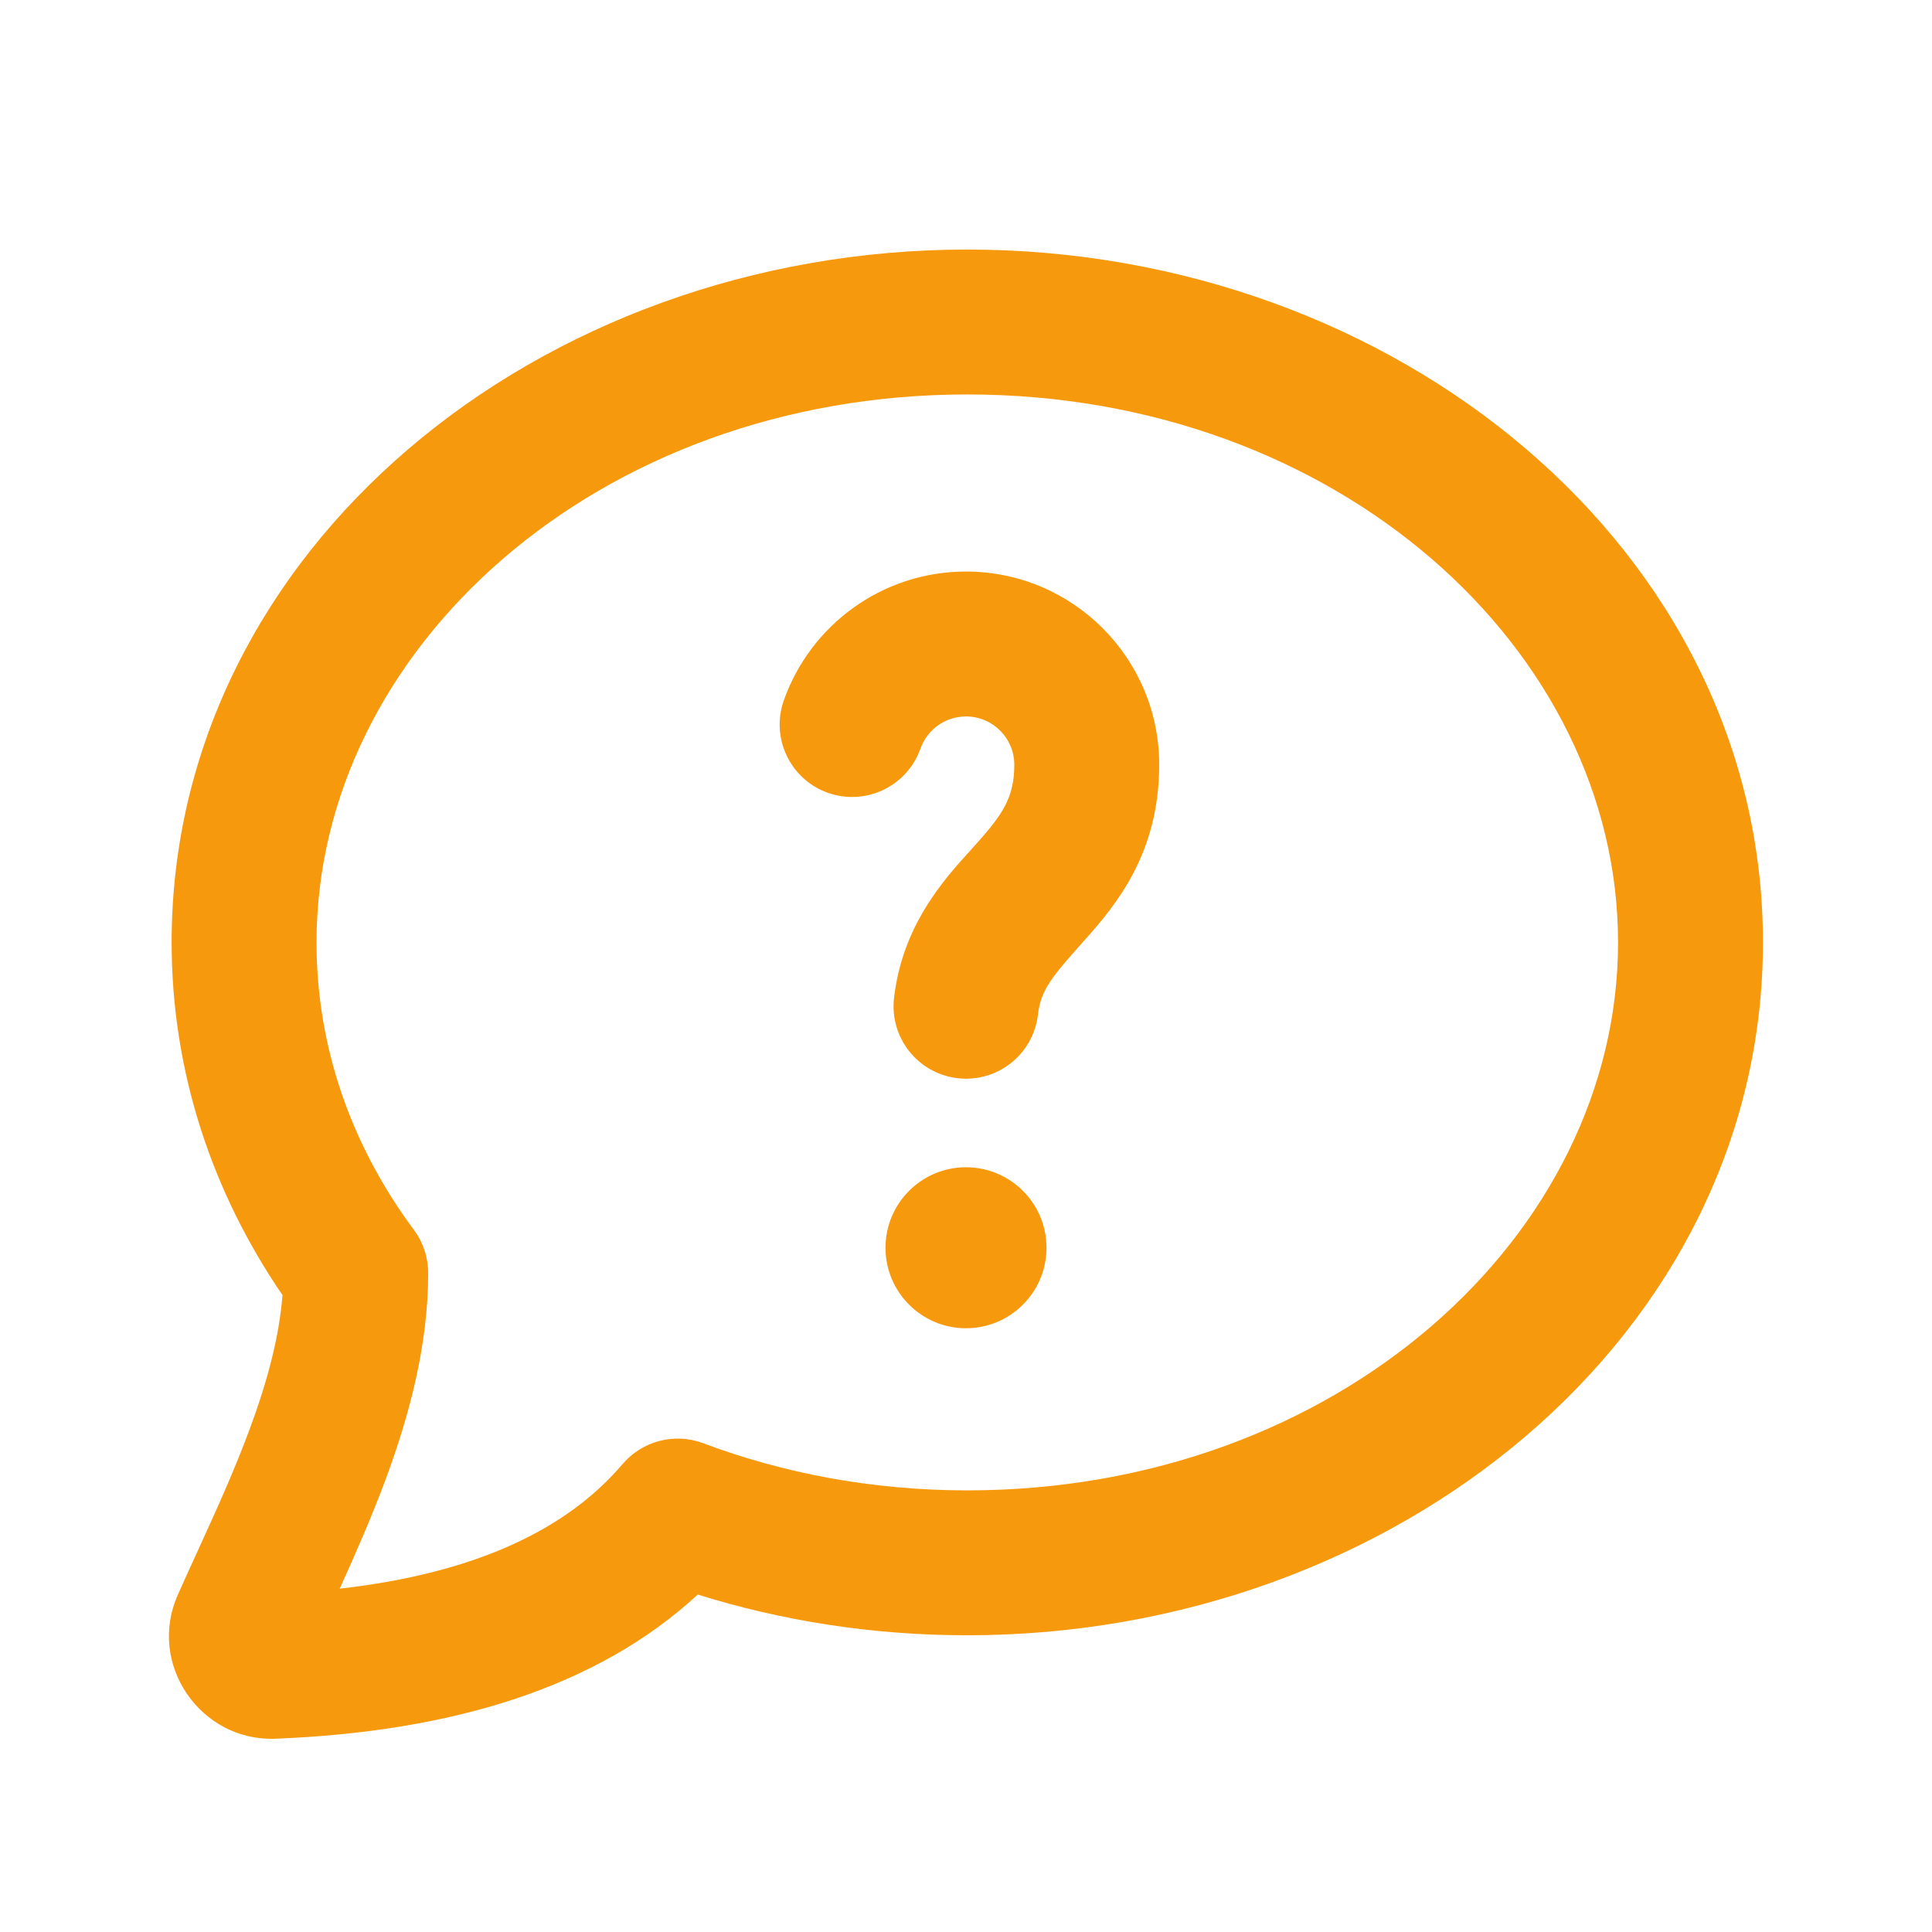 <svg width="24" height="24" viewBox="0 0 24 24" fill="none" xmlns="http://www.w3.org/2000/svg">
    <path fill-rule="evenodd" clip-rule="evenodd" d="M3.932 11.707C3.932 8.072 7.417 4.9 12.016 4.9C16.615 4.9 20.1 8.072 20.1 11.707C20.1 15.341 16.615 18.514 12.016 18.514C10.844 18.514 9.735 18.304 8.735 17.928C8.38 17.795 7.979 17.899 7.733 18.188C7.055 18.985 5.934 19.541 4.22 19.735C4.417 19.3 4.621 18.835 4.794 18.368C5.083 17.585 5.319 16.715 5.319 15.815C5.319 15.621 5.257 15.433 5.142 15.278C4.369 14.239 3.932 13.013 3.932 11.707ZM12.016 3.1C6.691 3.1 2.132 6.829 2.132 11.707C2.132 13.315 2.638 14.816 3.509 16.088C3.469 16.606 3.322 17.157 3.105 17.744C2.911 18.27 2.68 18.776 2.443 19.294C2.366 19.463 2.288 19.634 2.211 19.807C1.822 20.672 2.493 21.635 3.42 21.599C5.616 21.513 7.42 20.961 8.668 19.808C9.716 20.136 10.843 20.314 12.016 20.314C17.34 20.314 21.9 16.585 21.9 11.707C21.9 6.829 17.34 3.1 12.016 3.1ZM12 8.9C11.74 8.9 11.517 9.066 11.434 9.3C11.268 9.769 10.754 10.014 10.285 9.849C9.817 9.683 9.571 9.169 9.737 8.7C10.066 7.769 10.954 7.1 12 7.1C13.325 7.1 14.4 8.174 14.4 9.5C14.4 10.593 13.872 11.232 13.478 11.674L13.466 11.687C13.076 12.126 12.93 12.289 12.894 12.603C12.837 13.097 12.391 13.451 11.897 13.394C11.403 13.337 11.049 12.891 11.106 12.397C11.21 11.495 11.726 10.926 12.052 10.567C12.081 10.535 12.109 10.505 12.134 10.476C12.453 10.118 12.6 9.907 12.6 9.5C12.6 9.169 12.331 8.9 12 8.9ZM13 15.5C13 16.052 12.552 16.5 12 16.5C11.448 16.5 11 16.052 11 15.5C11 14.948 11.448 14.5 12 14.5C12.552 14.5 13 14.948 13 15.5Z" fill="#F7990D"/>
</svg>
